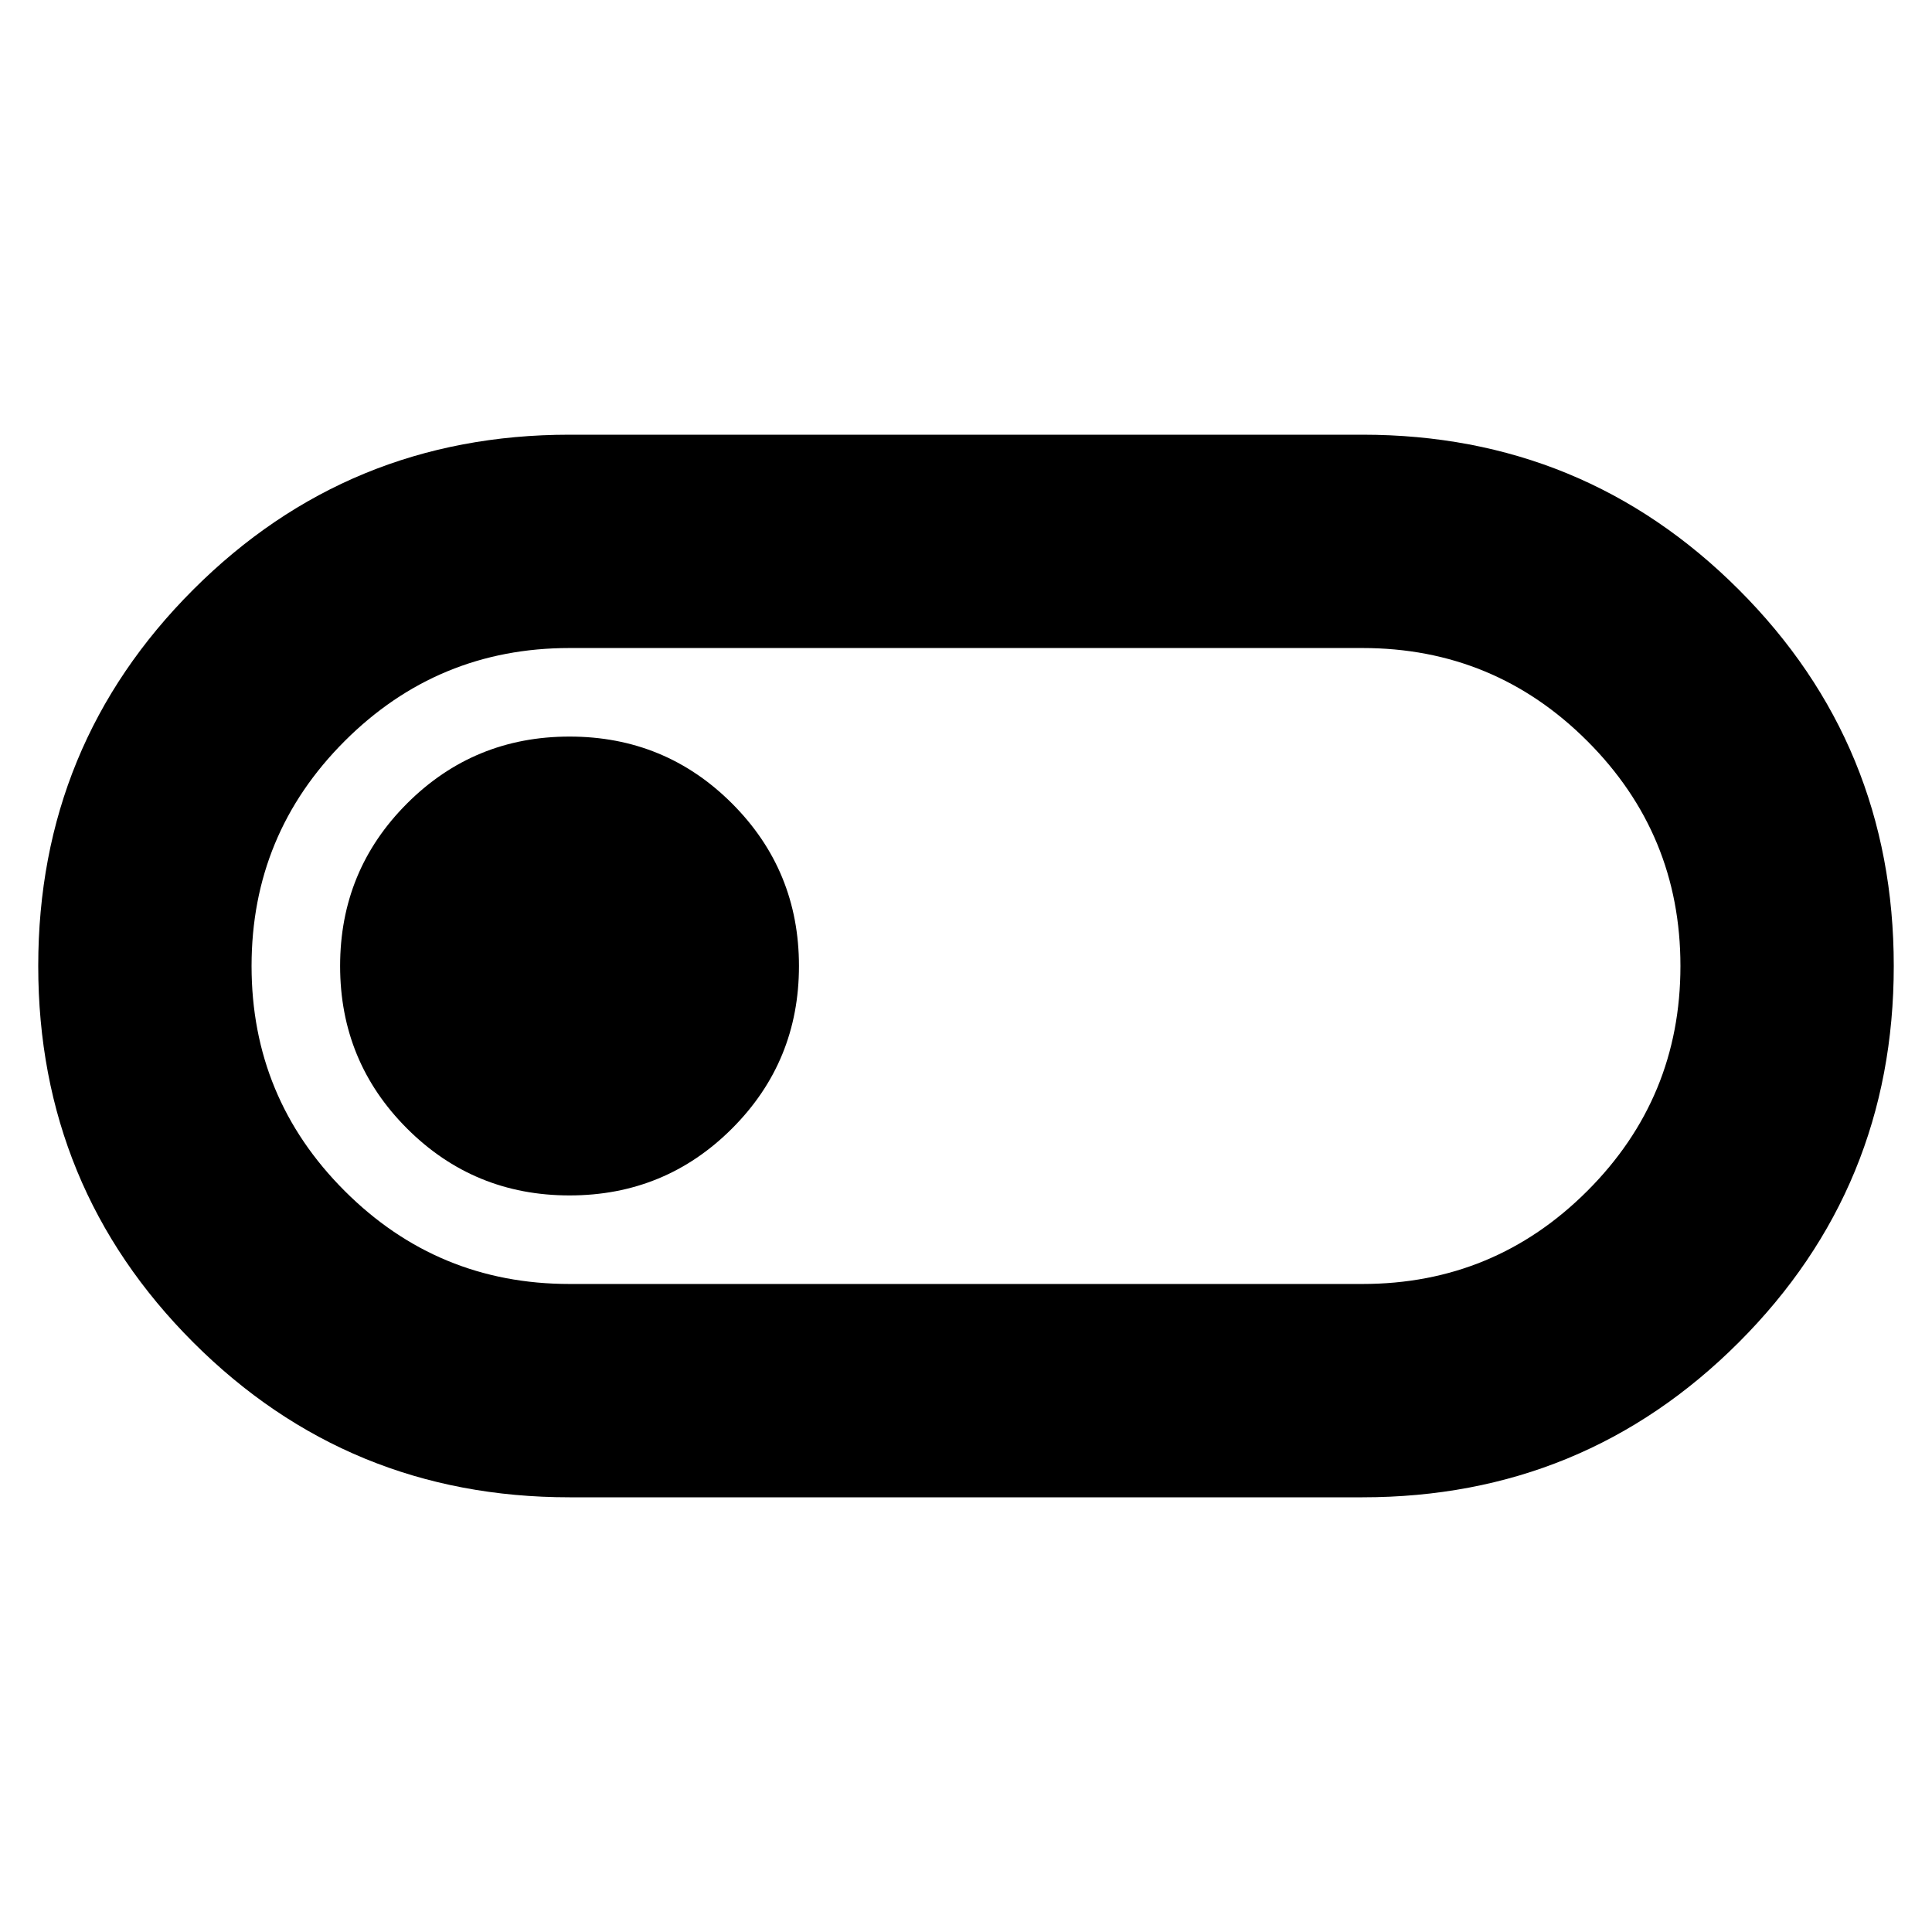 <svg xmlns="http://www.w3.org/2000/svg" height="24" viewBox="0 -960 960 960" width="24"><path d="M283-216q-110 0-187-77T19-480q0-110 77-187t187-77h394q110 0 187 77t77 187q0 110-77 187t-187 77H283Zm0-106h394q65.5 0 111.75-46.25T835-480q0-65.5-46.25-111.75T677-638H283q-65.5 0-111.75 46.25T125-480q0 65.5 46.25 111.75T283-322Zm0-44q47.5 0 80.75-33.25T397-480q0-47.5-33.25-80.75T283-594q-47.5 0-80.75 33.25T169-480q0 47.5 33.25 80.75T283-366Zm197-114Z"/></svg>